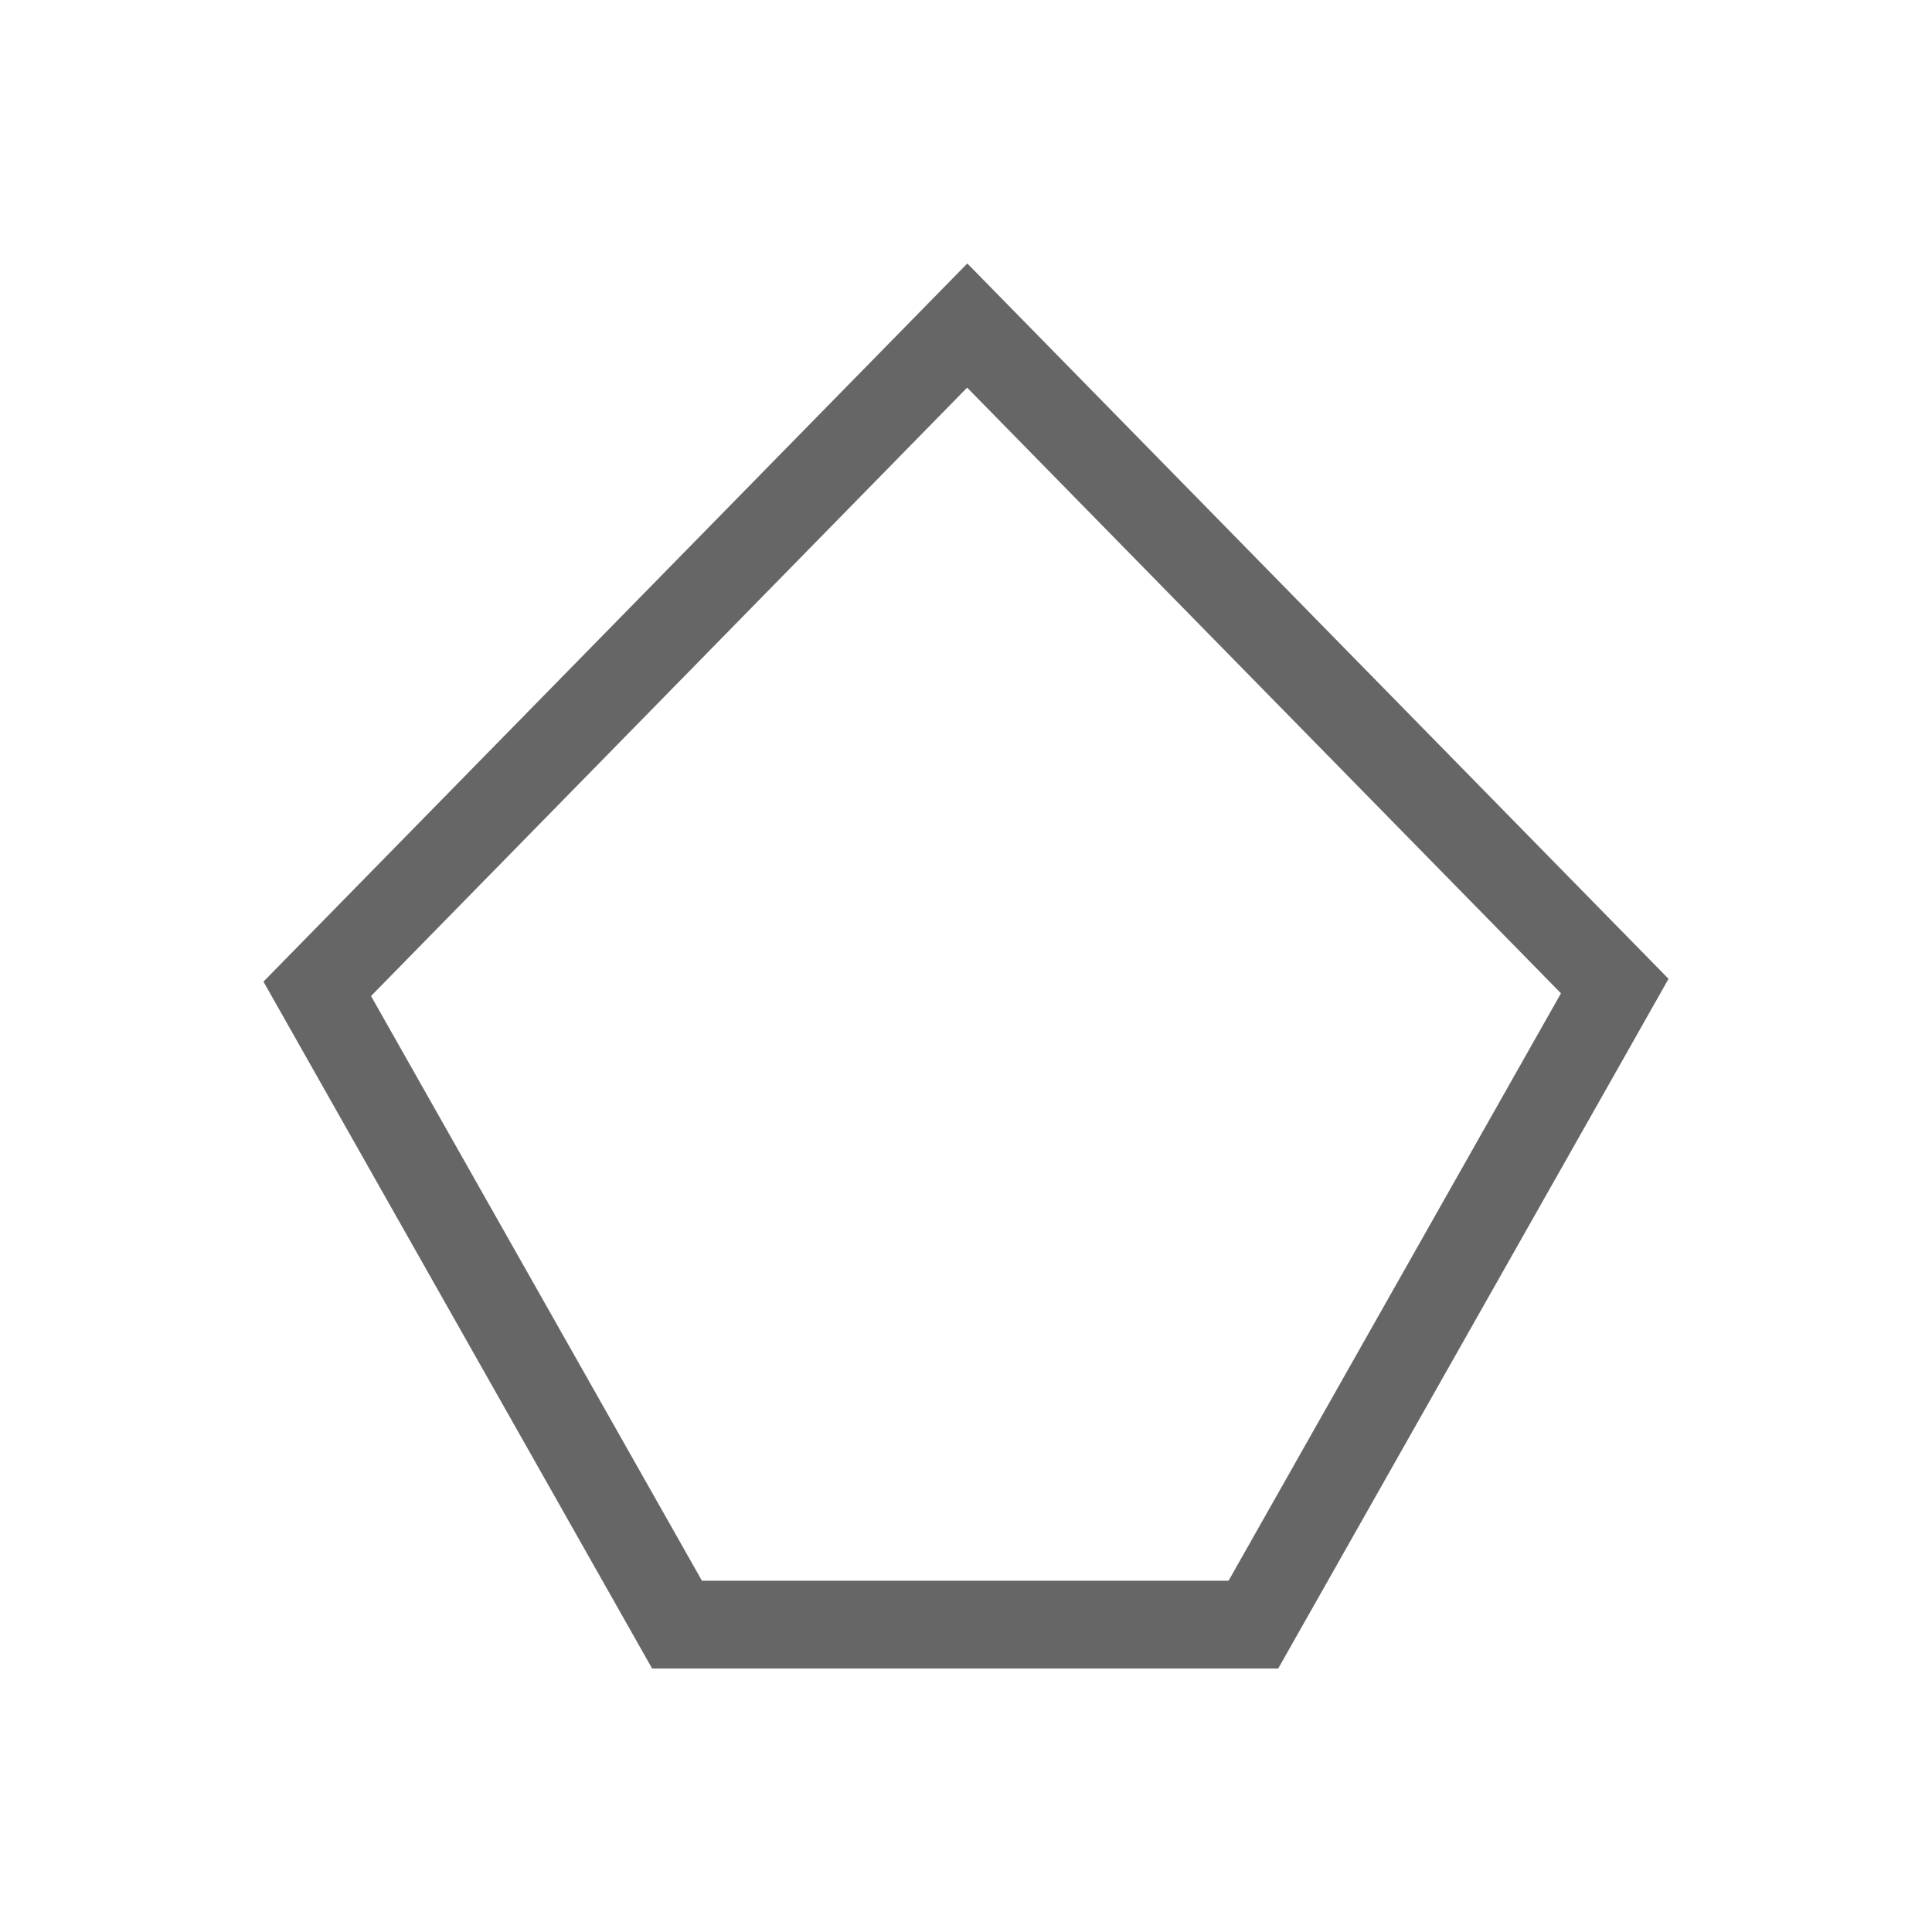 <svg xmlns="http://www.w3.org/2000/svg" viewBox="0 0 22 22" version="1.1" id="svg7" width="22" height="22"><defs id="defs3"><style id="current-color-scheme" type="text/css">.ColorScheme-Text{color:#666666}</style></defs><path class="ColorScheme-Text" d="M11.015 3L3 11.178 7.426 19h7.129l3.938-6.957.507-.897zm-.002 1.414l6.762 6.897L13.99 18H7.993l-3.768-6.658z" id="path5" color="#666666" fill="#666666" stroke-width="1"/></svg>
